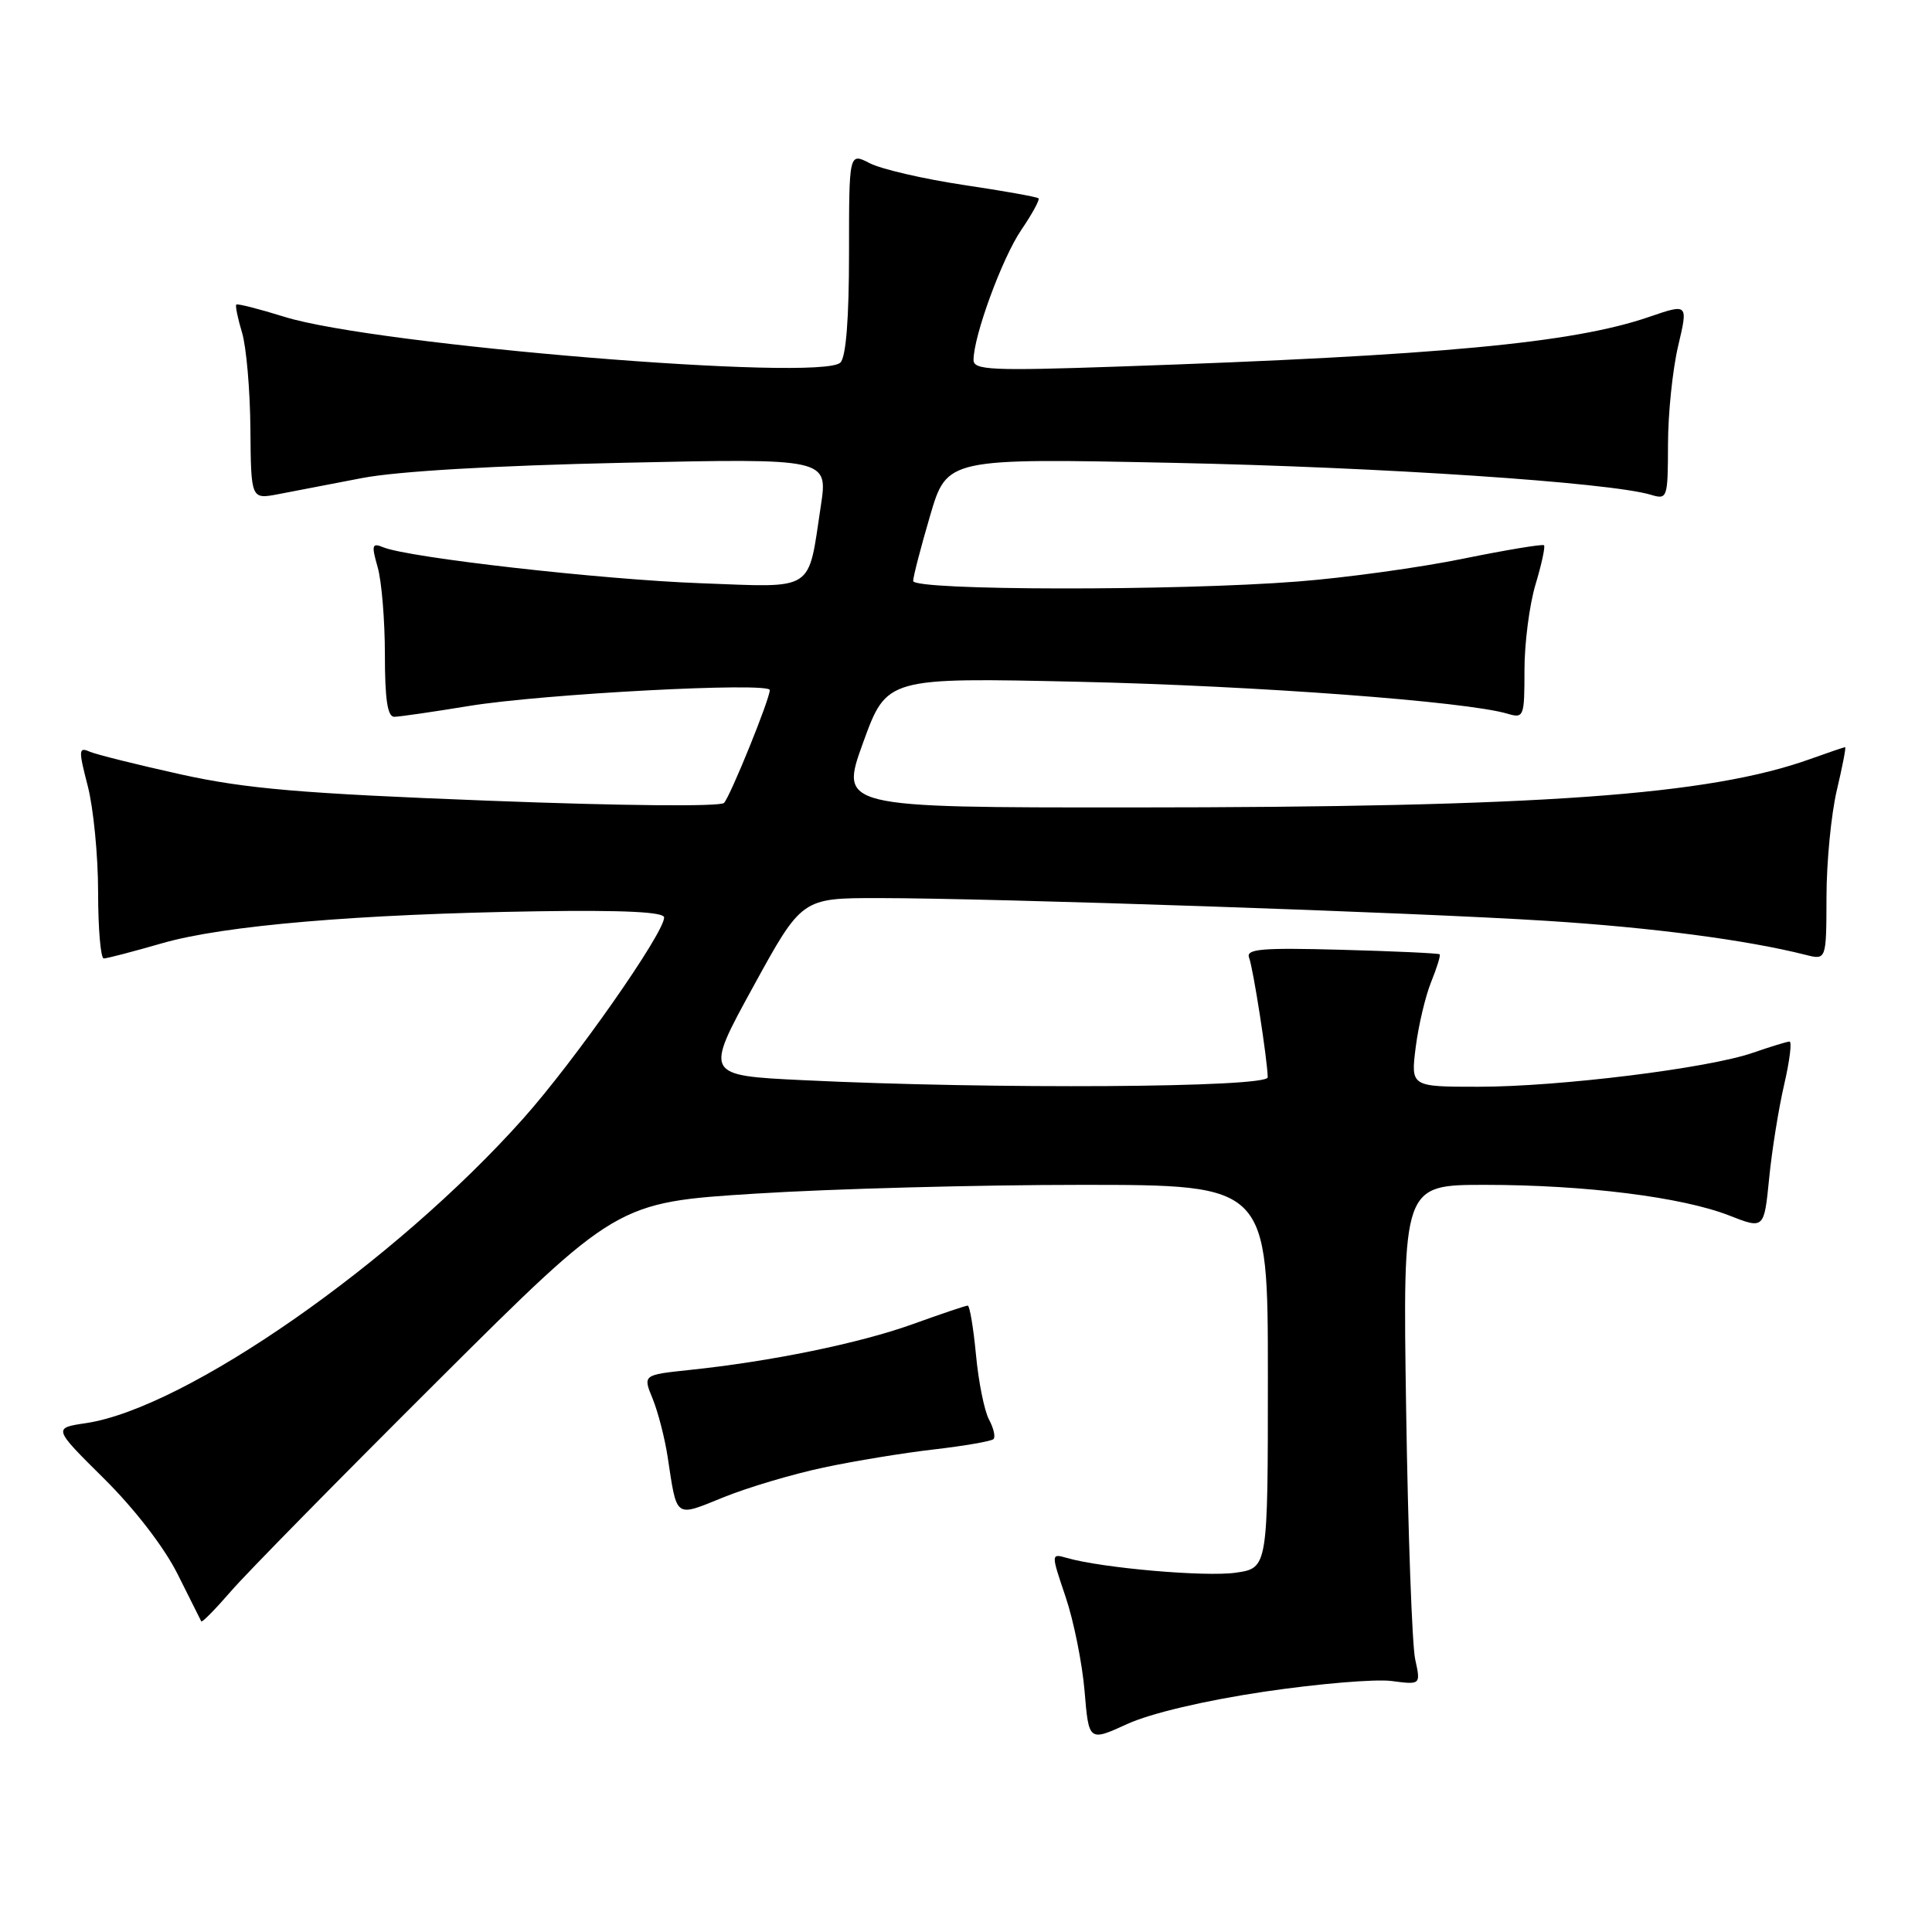 <?xml version="1.0" encoding="UTF-8" standalone="no"?>
<!DOCTYPE svg PUBLIC "-//W3C//DTD SVG 1.1//EN" "http://www.w3.org/Graphics/SVG/1.1/DTD/svg11.dtd" >
<svg xmlns="http://www.w3.org/2000/svg" xmlns:xlink="http://www.w3.org/1999/xlink" version="1.1" viewBox="0 0 256 256">
 <g >
 <path fill="currentColor"
d=" M 167.50 224.16 C 174.65 223.10 182.25 222.46 184.38 222.74 C 188.26 223.25 188.26 223.25 187.52 219.87 C 187.11 218.02 186.57 203.11 186.32 186.75 C 185.87 157.00 185.87 157.00 196.77 157.00 C 210.01 157.00 222.89 158.62 229.13 161.06 C 233.75 162.87 233.75 162.87 234.42 156.16 C 234.78 152.46 235.68 146.87 236.41 143.72 C 237.14 140.57 237.46 138.01 237.12 138.01 C 236.78 138.02 234.61 138.69 232.29 139.49 C 226.40 141.55 206.61 144.00 195.91 144.00 C 186.93 144.00 186.93 144.00 187.59 138.75 C 187.96 135.86 188.88 131.97 189.64 130.10 C 190.40 128.22 190.91 126.58 190.76 126.45 C 190.62 126.31 184.76 126.04 177.74 125.85 C 167.13 125.56 165.07 125.74 165.51 126.90 C 166.06 128.31 167.94 140.44 167.98 142.75 C 168.00 144.12 131.58 144.35 106.43 143.13 C 93.36 142.50 93.36 142.50 99.80 130.75 C 106.24 119.00 106.24 119.00 116.37 119.00 C 131.74 119.01 187.50 120.90 205.00 122.02 C 218.90 122.90 231.45 124.55 239.25 126.52 C 242.00 127.22 242.00 127.22 242.02 118.86 C 242.02 114.26 242.64 107.91 243.38 104.75 C 244.13 101.59 244.63 99.00 244.49 99.00 C 244.36 99.00 242.28 99.71 239.88 100.57 C 226.47 105.38 204.11 106.98 149.87 106.99 C 111.25 107.00 111.25 107.00 114.37 98.39 C 117.50 89.77 117.50 89.77 143.00 90.34 C 166.39 90.87 194.26 92.94 199.75 94.57 C 201.92 95.21 202.00 95.00 202.00 88.78 C 202.00 85.22 202.66 80.13 203.46 77.46 C 204.27 74.78 204.77 72.44 204.59 72.25 C 204.40 72.07 199.58 72.87 193.87 74.03 C 188.17 75.20 178.32 76.56 172.00 77.05 C 155.85 78.32 121.00 78.26 121.00 76.98 C 121.00 76.42 122.01 72.53 123.24 68.34 C 125.48 60.71 125.48 60.71 155.49 61.33 C 183.06 61.90 213.27 63.92 218.75 65.56 C 220.94 66.22 221.00 66.04 221.02 58.87 C 221.02 54.81 221.63 48.96 222.36 45.86 C 223.69 40.22 223.69 40.22 218.55 41.98 C 208.45 45.46 190.79 47.11 148.25 48.57 C 131.37 49.15 129.00 49.04 129.00 47.70 C 129.00 44.53 132.78 34.22 135.31 30.49 C 136.76 28.36 137.80 26.46 137.61 26.28 C 137.43 26.09 132.94 25.29 127.63 24.50 C 122.33 23.70 116.76 22.41 115.25 21.63 C 112.50 20.21 112.50 20.21 112.50 33.56 C 112.50 42.24 112.10 47.30 111.36 48.04 C 108.80 50.60 49.81 45.75 37.72 41.99 C 34.34 40.94 31.46 40.20 31.31 40.36 C 31.16 40.51 31.50 42.18 32.07 44.07 C 32.64 45.95 33.14 51.70 33.18 56.84 C 33.26 66.17 33.26 66.17 36.88 65.48 C 38.87 65.09 43.88 64.13 48.00 63.34 C 52.70 62.44 65.63 61.69 82.61 61.32 C 109.72 60.73 109.72 60.73 108.76 67.06 C 107.02 78.56 108.14 77.85 92.82 77.28 C 79.75 76.80 54.15 73.90 50.79 72.52 C 49.29 71.90 49.20 72.21 50.04 75.15 C 50.57 76.99 51.00 82.20 51.00 86.74 C 51.00 92.69 51.35 95.00 52.25 94.98 C 52.94 94.97 57.37 94.33 62.11 93.55 C 71.94 91.94 102.00 90.35 102.00 91.44 C 102.00 92.63 96.81 105.43 95.94 106.39 C 95.47 106.90 82.42 106.78 64.81 106.10 C 39.87 105.14 32.64 104.52 24.00 102.62 C 18.22 101.34 12.77 99.98 11.88 99.60 C 10.41 98.95 10.39 99.37 11.63 104.16 C 12.38 107.06 13.00 113.39 13.00 118.22 C 13.00 123.05 13.34 127.00 13.75 127.00 C 14.17 127.00 17.65 126.09 21.50 124.98 C 29.63 122.63 47.52 121.11 71.25 120.75 C 82.68 120.58 88.00 120.84 88.00 121.57 C 88.00 123.65 76.14 140.58 69.35 148.19 C 52.33 167.29 24.64 186.58 11.41 188.57 C 7.02 189.22 7.02 189.22 13.79 195.93 C 17.84 199.94 21.76 205.03 23.53 208.57 C 25.16 211.83 26.58 214.65 26.67 214.84 C 26.77 215.03 28.54 213.23 30.61 210.84 C 32.67 208.45 45.03 195.89 58.06 182.91 C 81.75 159.32 81.75 159.32 100.13 158.16 C 110.23 157.52 129.64 157.00 143.25 157.00 C 168.00 157.00 168.00 157.00 168.00 182.39 C 168.00 207.77 168.00 207.77 163.75 208.39 C 159.75 208.97 146.06 207.78 141.38 206.44 C 139.25 205.83 139.25 205.83 141.20 211.60 C 142.27 214.77 143.40 220.38 143.71 224.06 C 144.27 230.77 144.27 230.77 149.39 228.43 C 152.48 227.02 159.64 225.33 167.50 224.16 Z  M 109.12 194.46 C 113.18 193.59 119.79 192.51 123.81 192.05 C 127.84 191.58 131.36 190.97 131.64 190.69 C 131.93 190.40 131.66 189.23 131.04 188.08 C 130.43 186.93 129.65 183.07 129.32 179.49 C 128.98 175.92 128.49 173.00 128.23 173.00 C 127.96 173.00 124.68 174.11 120.93 175.46 C 113.93 177.98 102.18 180.40 91.34 181.53 C 85.18 182.18 85.18 182.18 86.48 185.34 C 87.19 187.08 88.08 190.53 88.46 193.00 C 89.73 201.32 89.33 201.04 95.89 198.39 C 99.10 197.09 105.05 195.32 109.12 194.46 Z "/>
</g>
</svg>